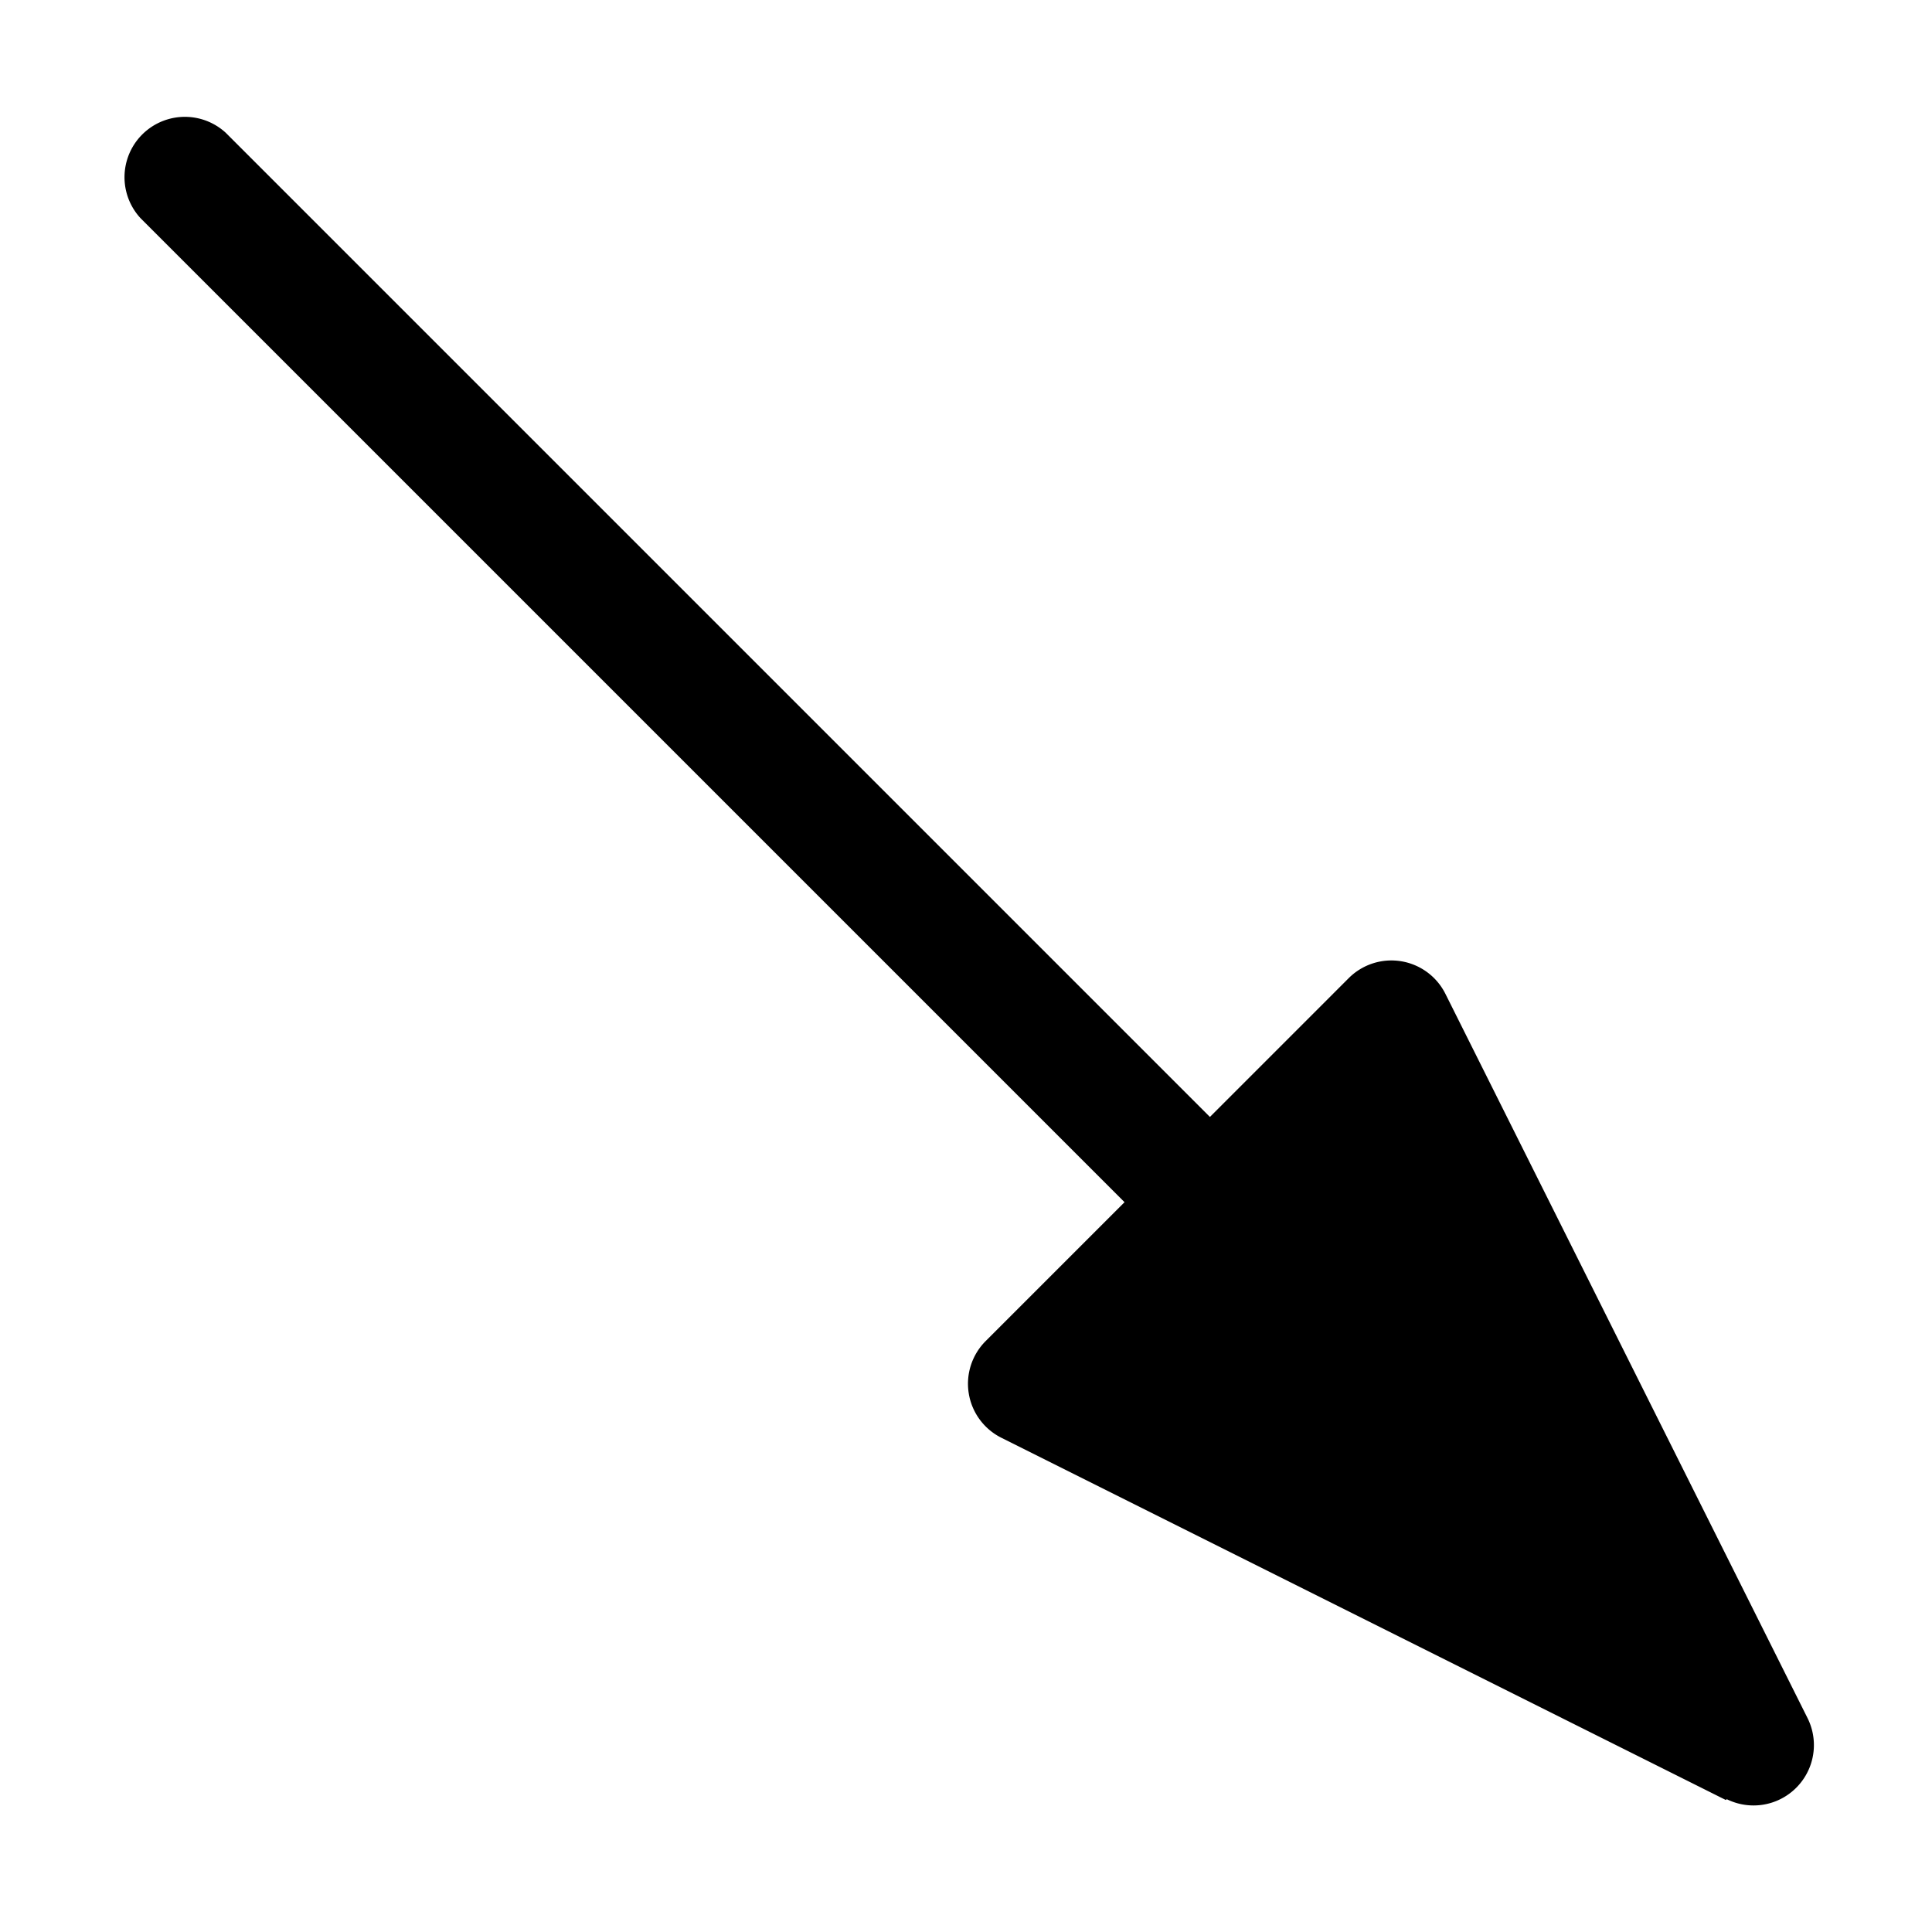 <svg xmlns="http://www.w3.org/2000/svg" xmlns:xlink="http://www.w3.org/1999/xlink" width="16" height="16" viewBox="0 0 16 16"><path fill="currentColor" d="M14.3 14.9a.5.5 0 0 0 .67-.67l-3-6a.5.5 0 0 0-.8-.13l-1.15 1.15L1.87 1.1a.5.5 0 0 0-.707.706l8.15 8.15l-1.15 1.15a.5.5 0 0 0 .13.801l6 3z"/></svg>